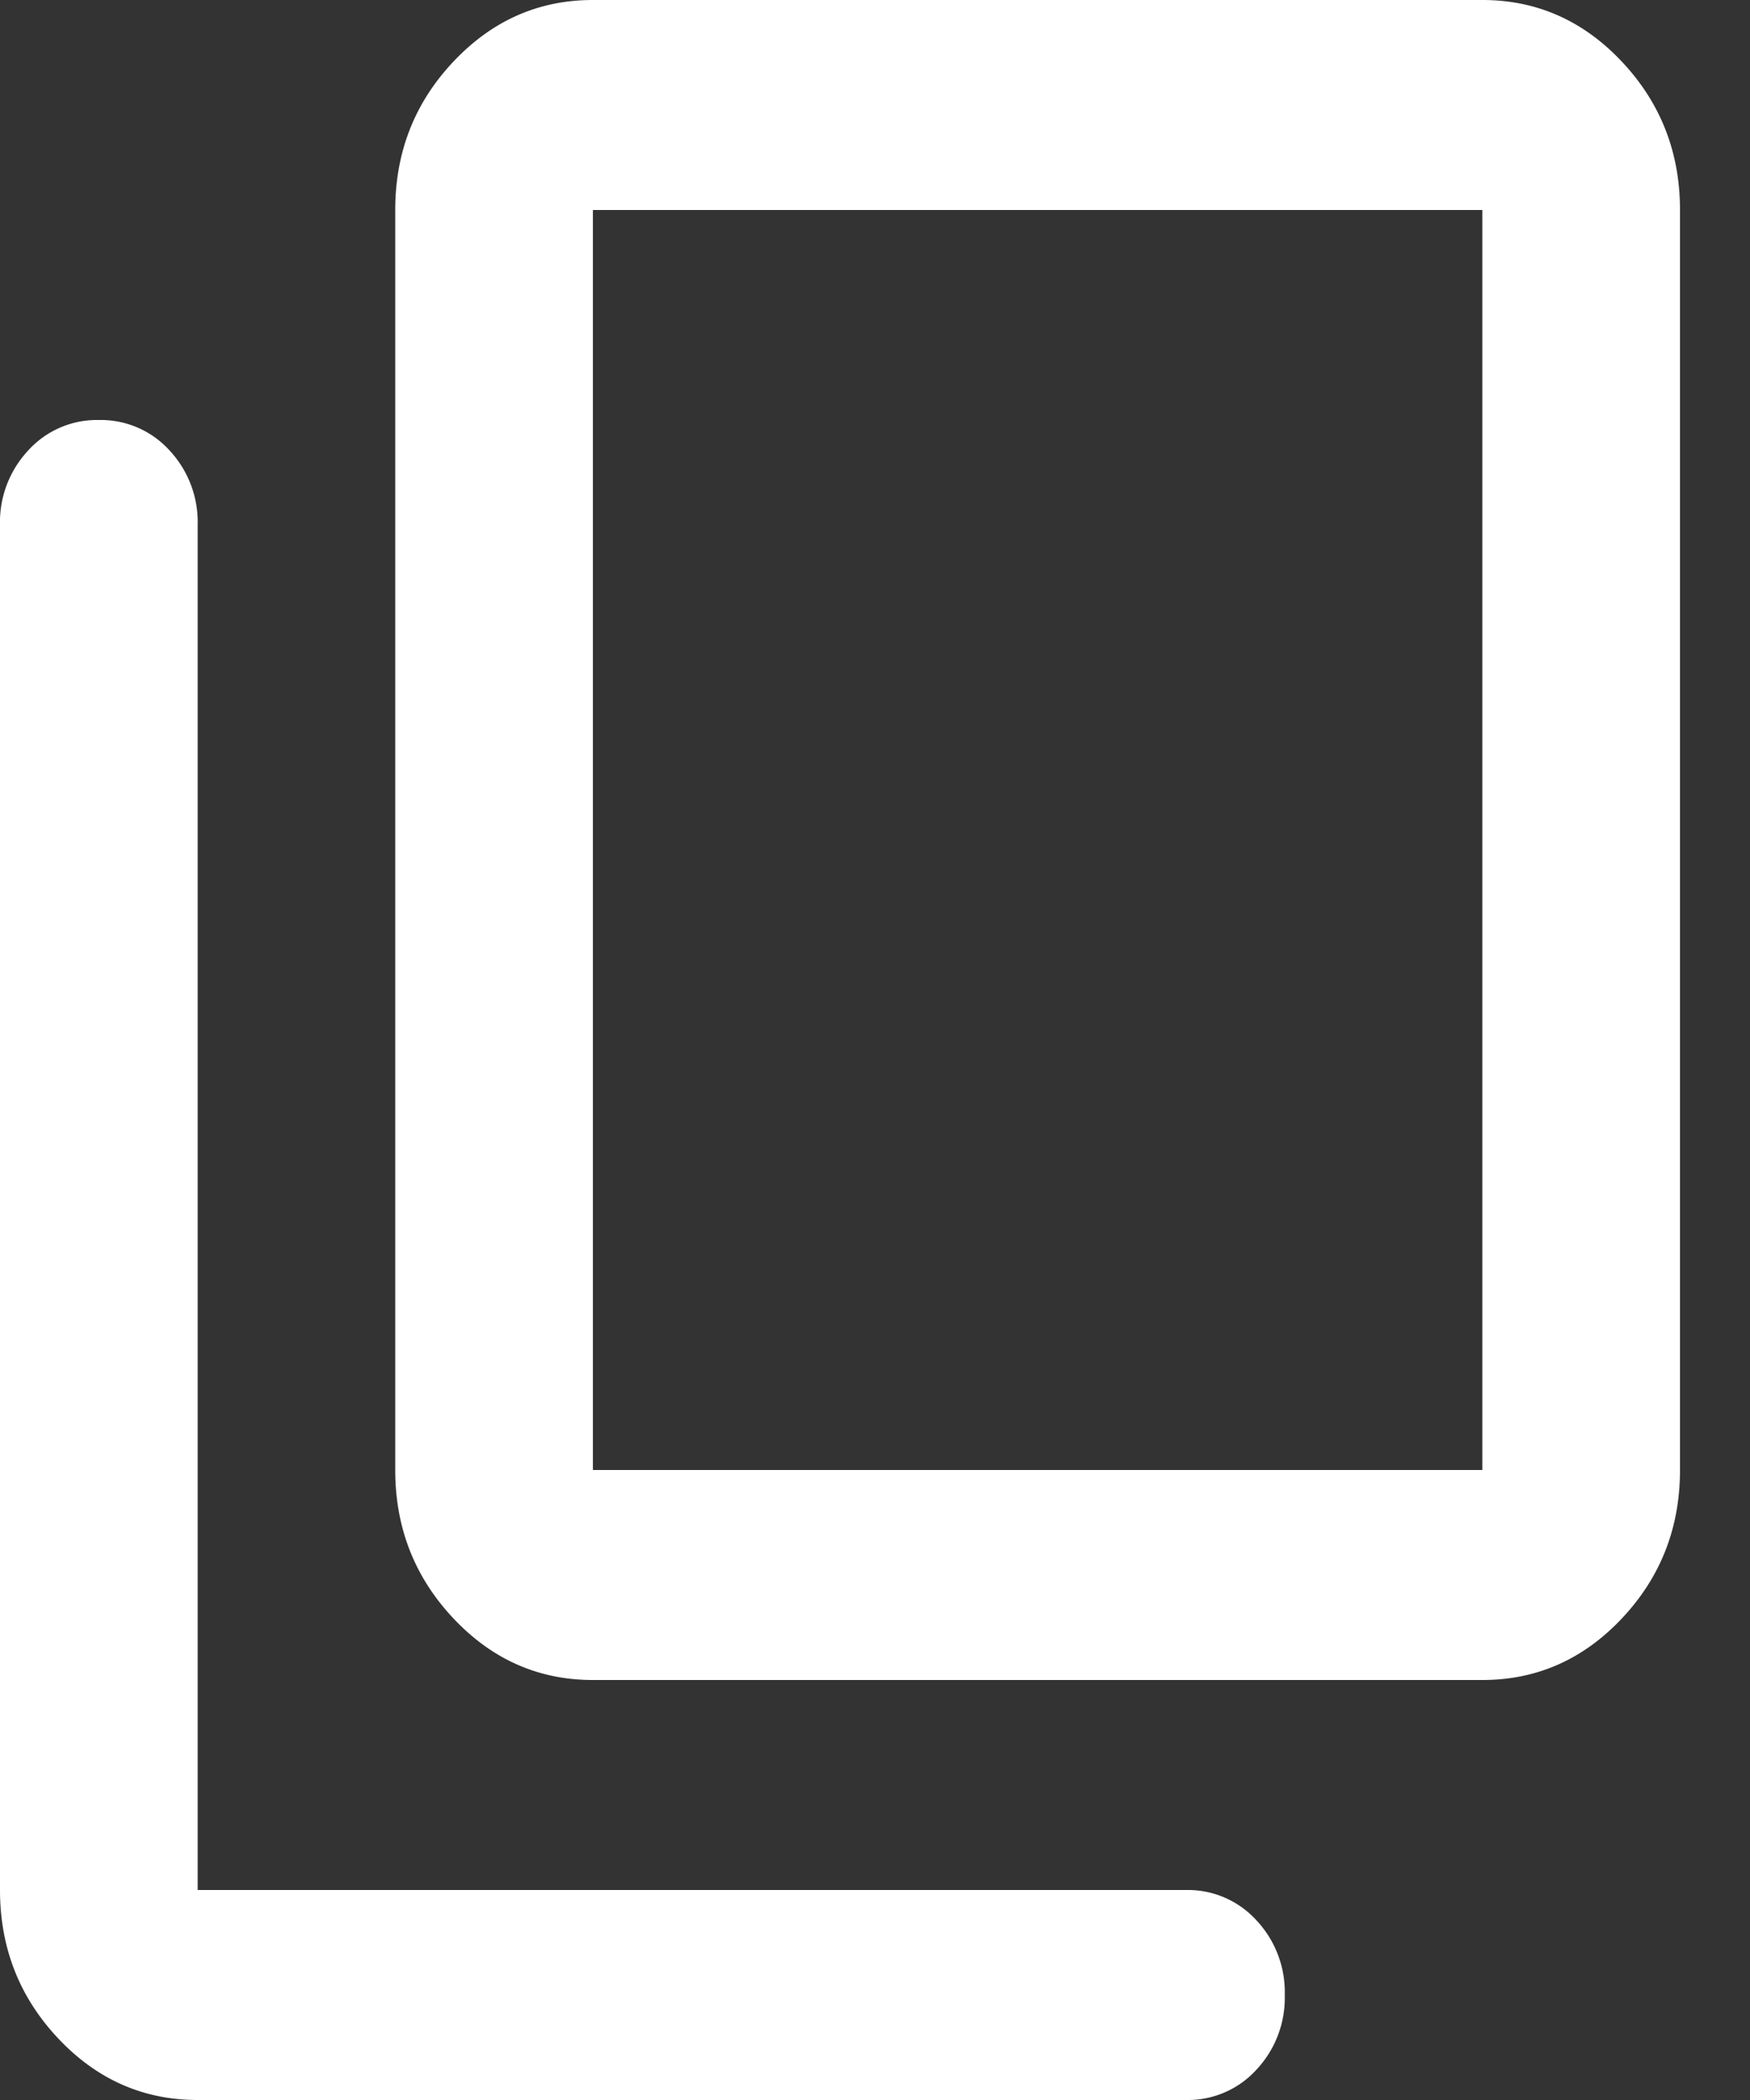<svg xmlns="http://www.w3.org/2000/svg" width="20" height="24" fill="none" xmlns:v="https://vecta.io/nano"><rect width="100%" height="100%" fill="#333333" stroke="none"/><path d="M6.776 19.2c-.621 0-1.153-.235-1.595-.705s-.664-1.035-.664-1.695V2.4c0-.66.221-1.225.664-1.695S6.155 0 6.776 0h10.165c.621 0 1.153.235 1.595.705S19.2 1.74 19.2 2.4v14.4c0 .66-.221 1.225-.663 1.695s-.974.705-1.595.705H6.776zm0-2.4h10.165V2.4H6.776v14.4zM2.259 24c-.621 0-1.153-.235-1.595-.705S0 22.26 0 21.6V6a1.2 1.2 0 0 1 .325-.855 1.06 1.06 0 0 1 .805-.345 1.06 1.06 0 0 1 .805.345A1.2 1.2 0 0 1 2.259 6v15.6h11.294a1.06 1.06 0 0 1 .805.345 1.2 1.2 0 0 1 .325.855 1.2 1.2 0 0 1-.325.855 1.06 1.06 0 0 1-.805.345H2.259z" fill="#fff"/></svg>